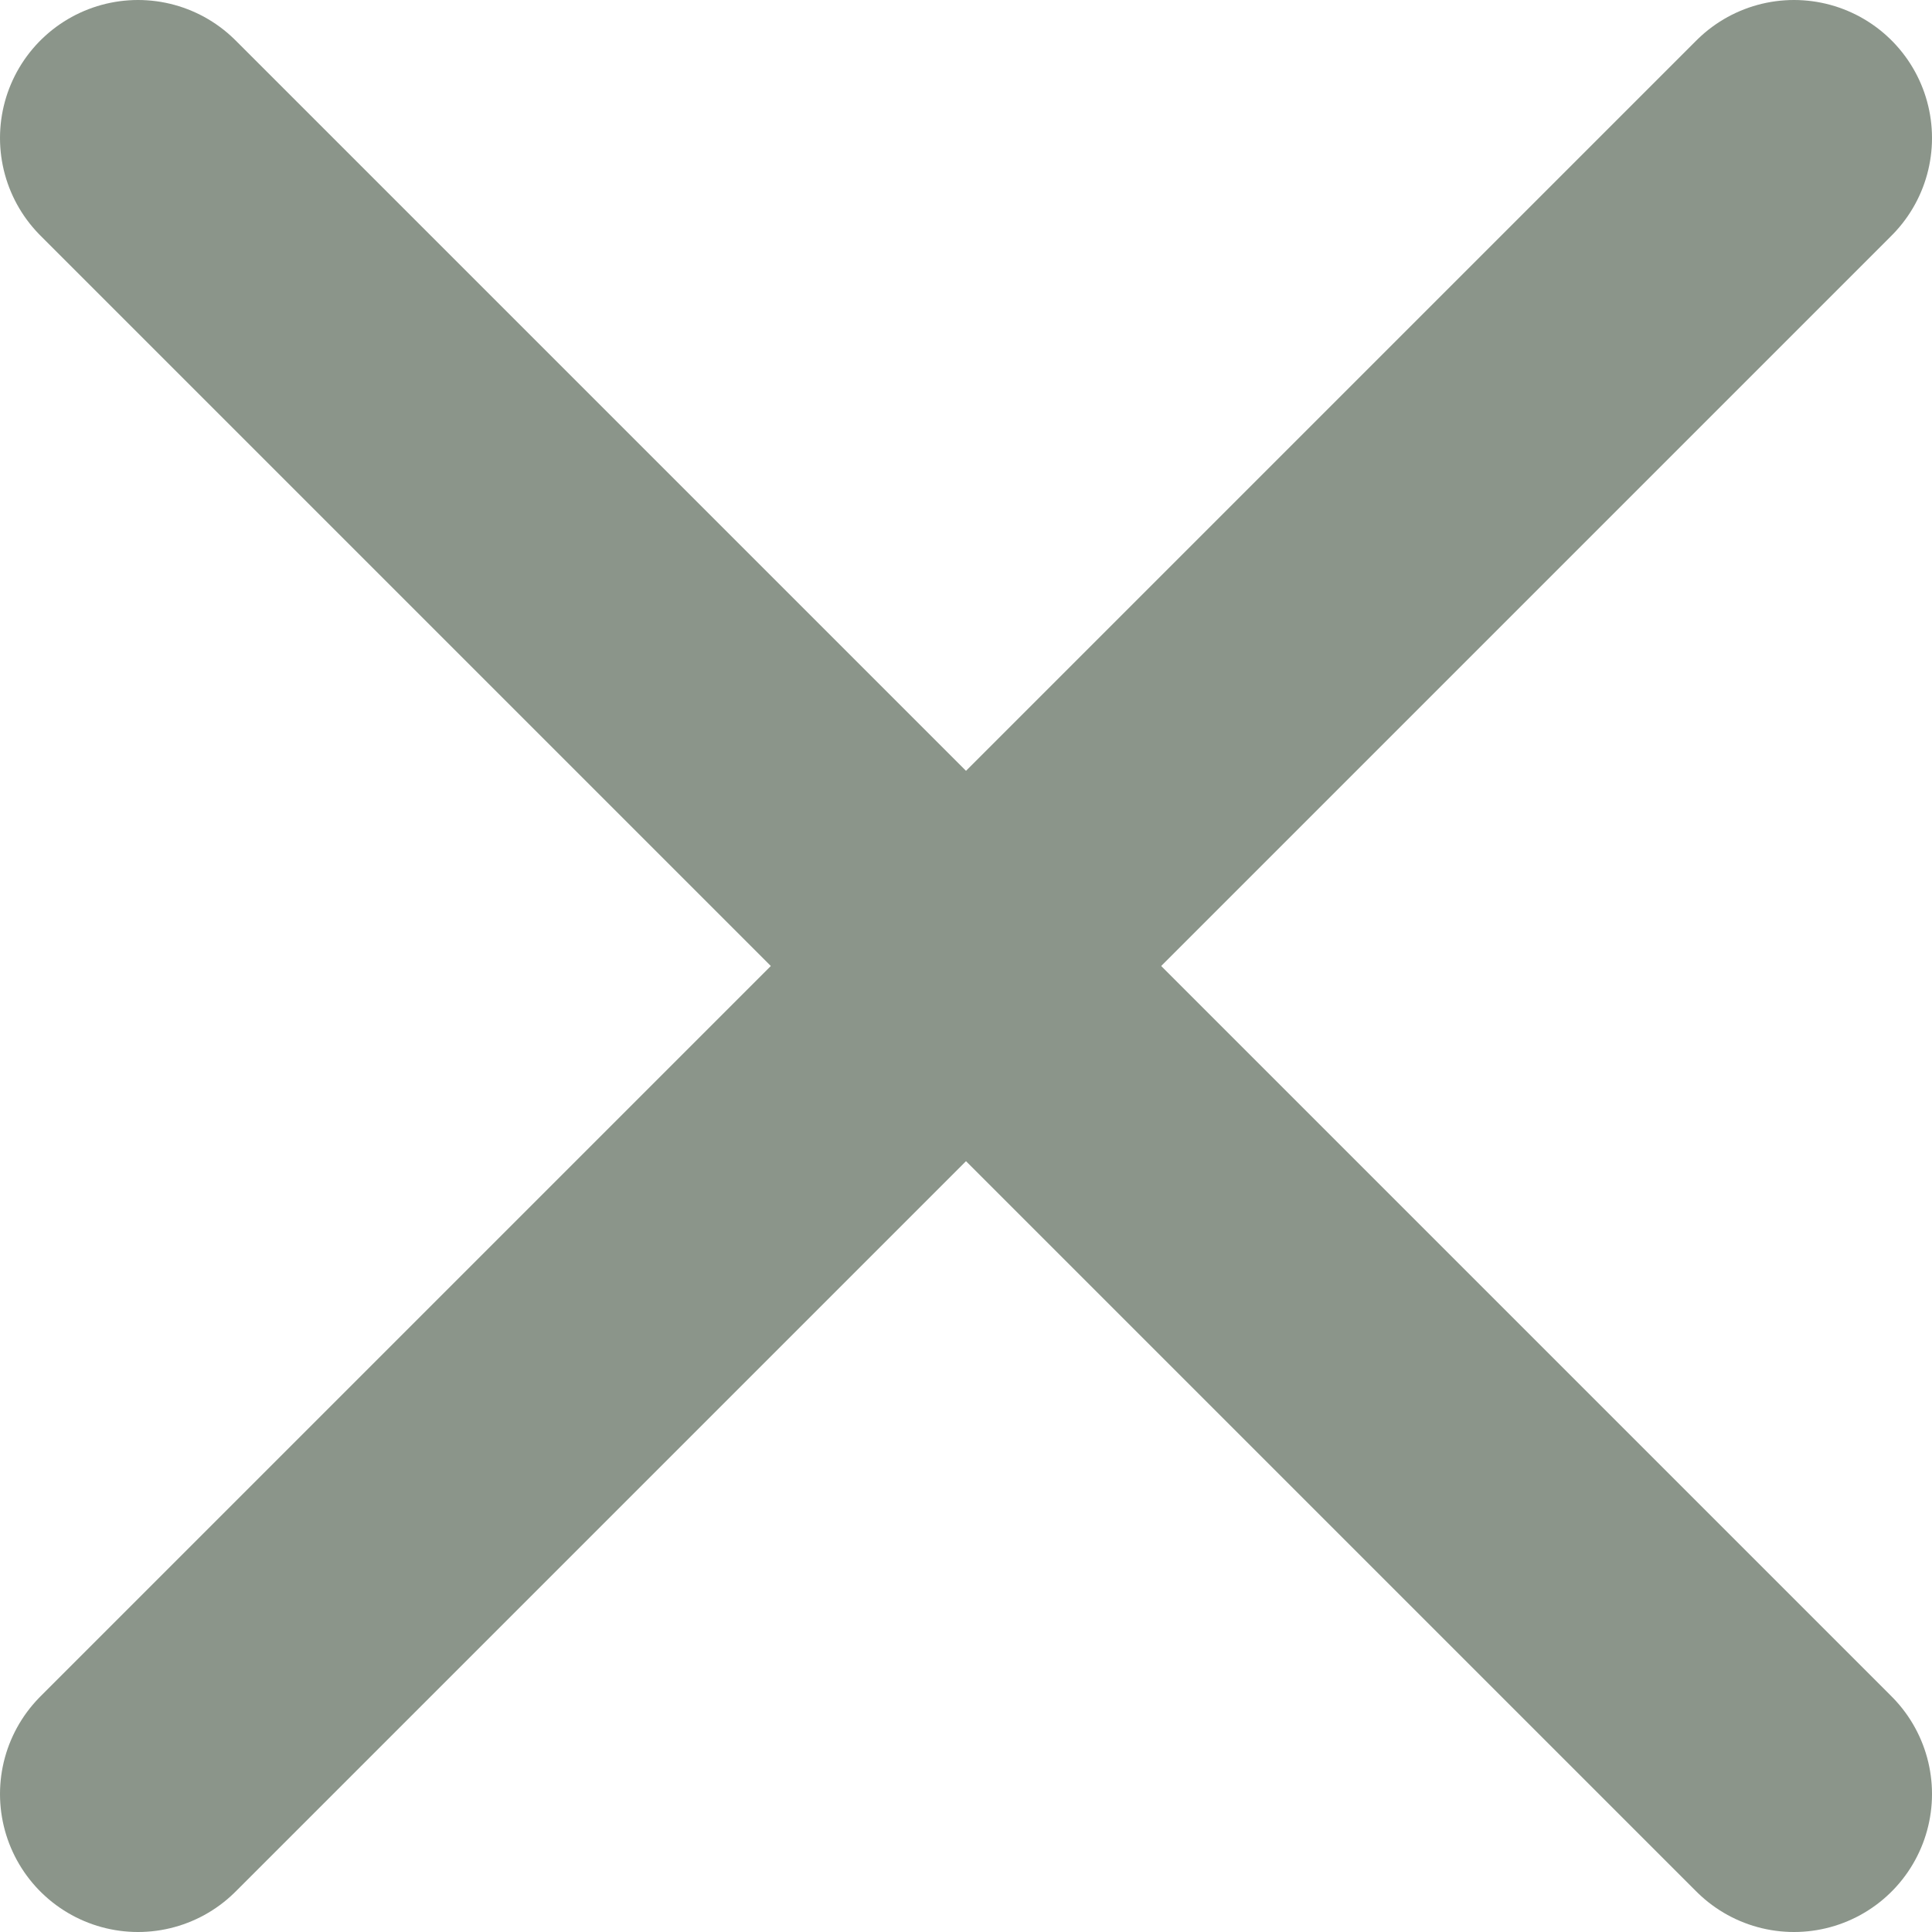 <svg width="14" height="14" viewBox="0 0 14 14" fill="none" xmlns="http://www.w3.org/2000/svg">
<g opacity="0.6">
<path d="M1 1L13 13" stroke="#3D4F3C" stroke-width="2" stroke-linecap="round"/>
<path d="M13 1L1 13" stroke="#3D4F3C" stroke-width="2" stroke-linecap="round"/>
</g>
</svg>
